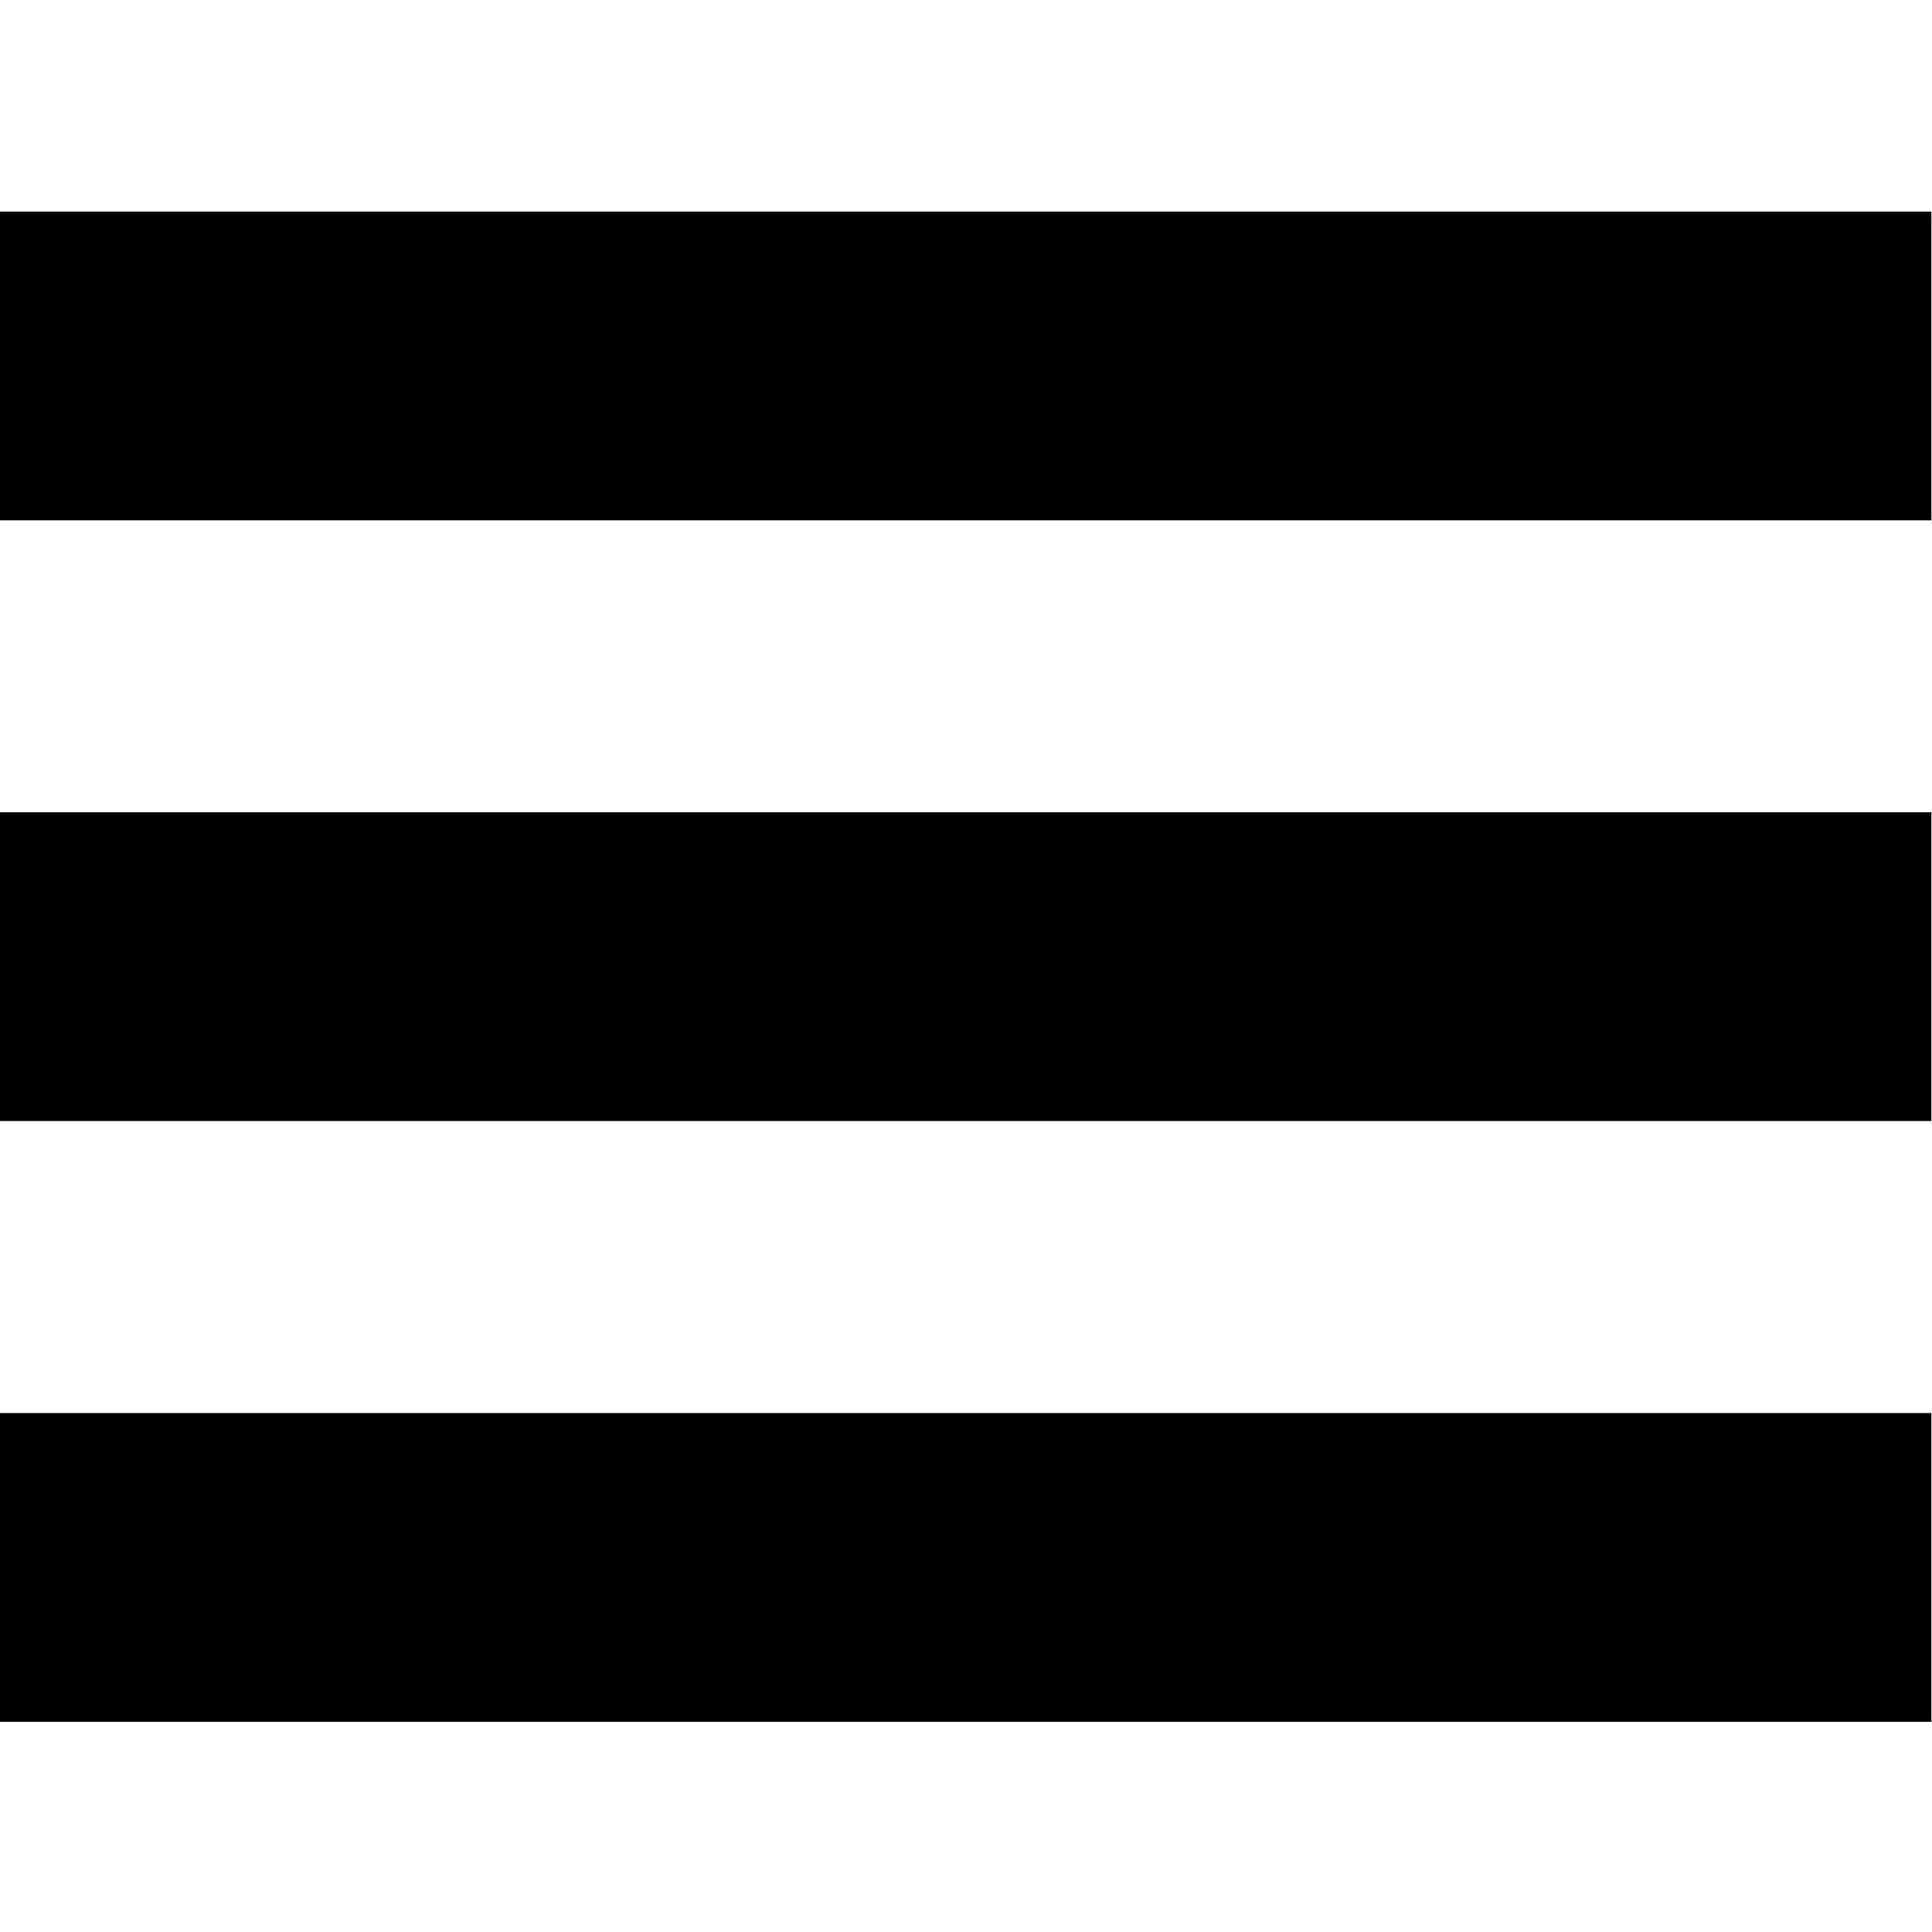 <svg xmlns="http://www.w3.org/2000/svg" viewBox="0 0 250 250">
  <g id="Layer_x0020_1">
   <rect fill="currentColor" x="-0.08" y="27.38" width="250" height="39.95"/>
   <rect fill="currentColor" x="-0.08" y="182.85" width="250" height="39.95"/>
   <rect fill="currentColor" x="-0.08" y="105.11" width="250" height="39.95"/>
 </g>
</svg>
